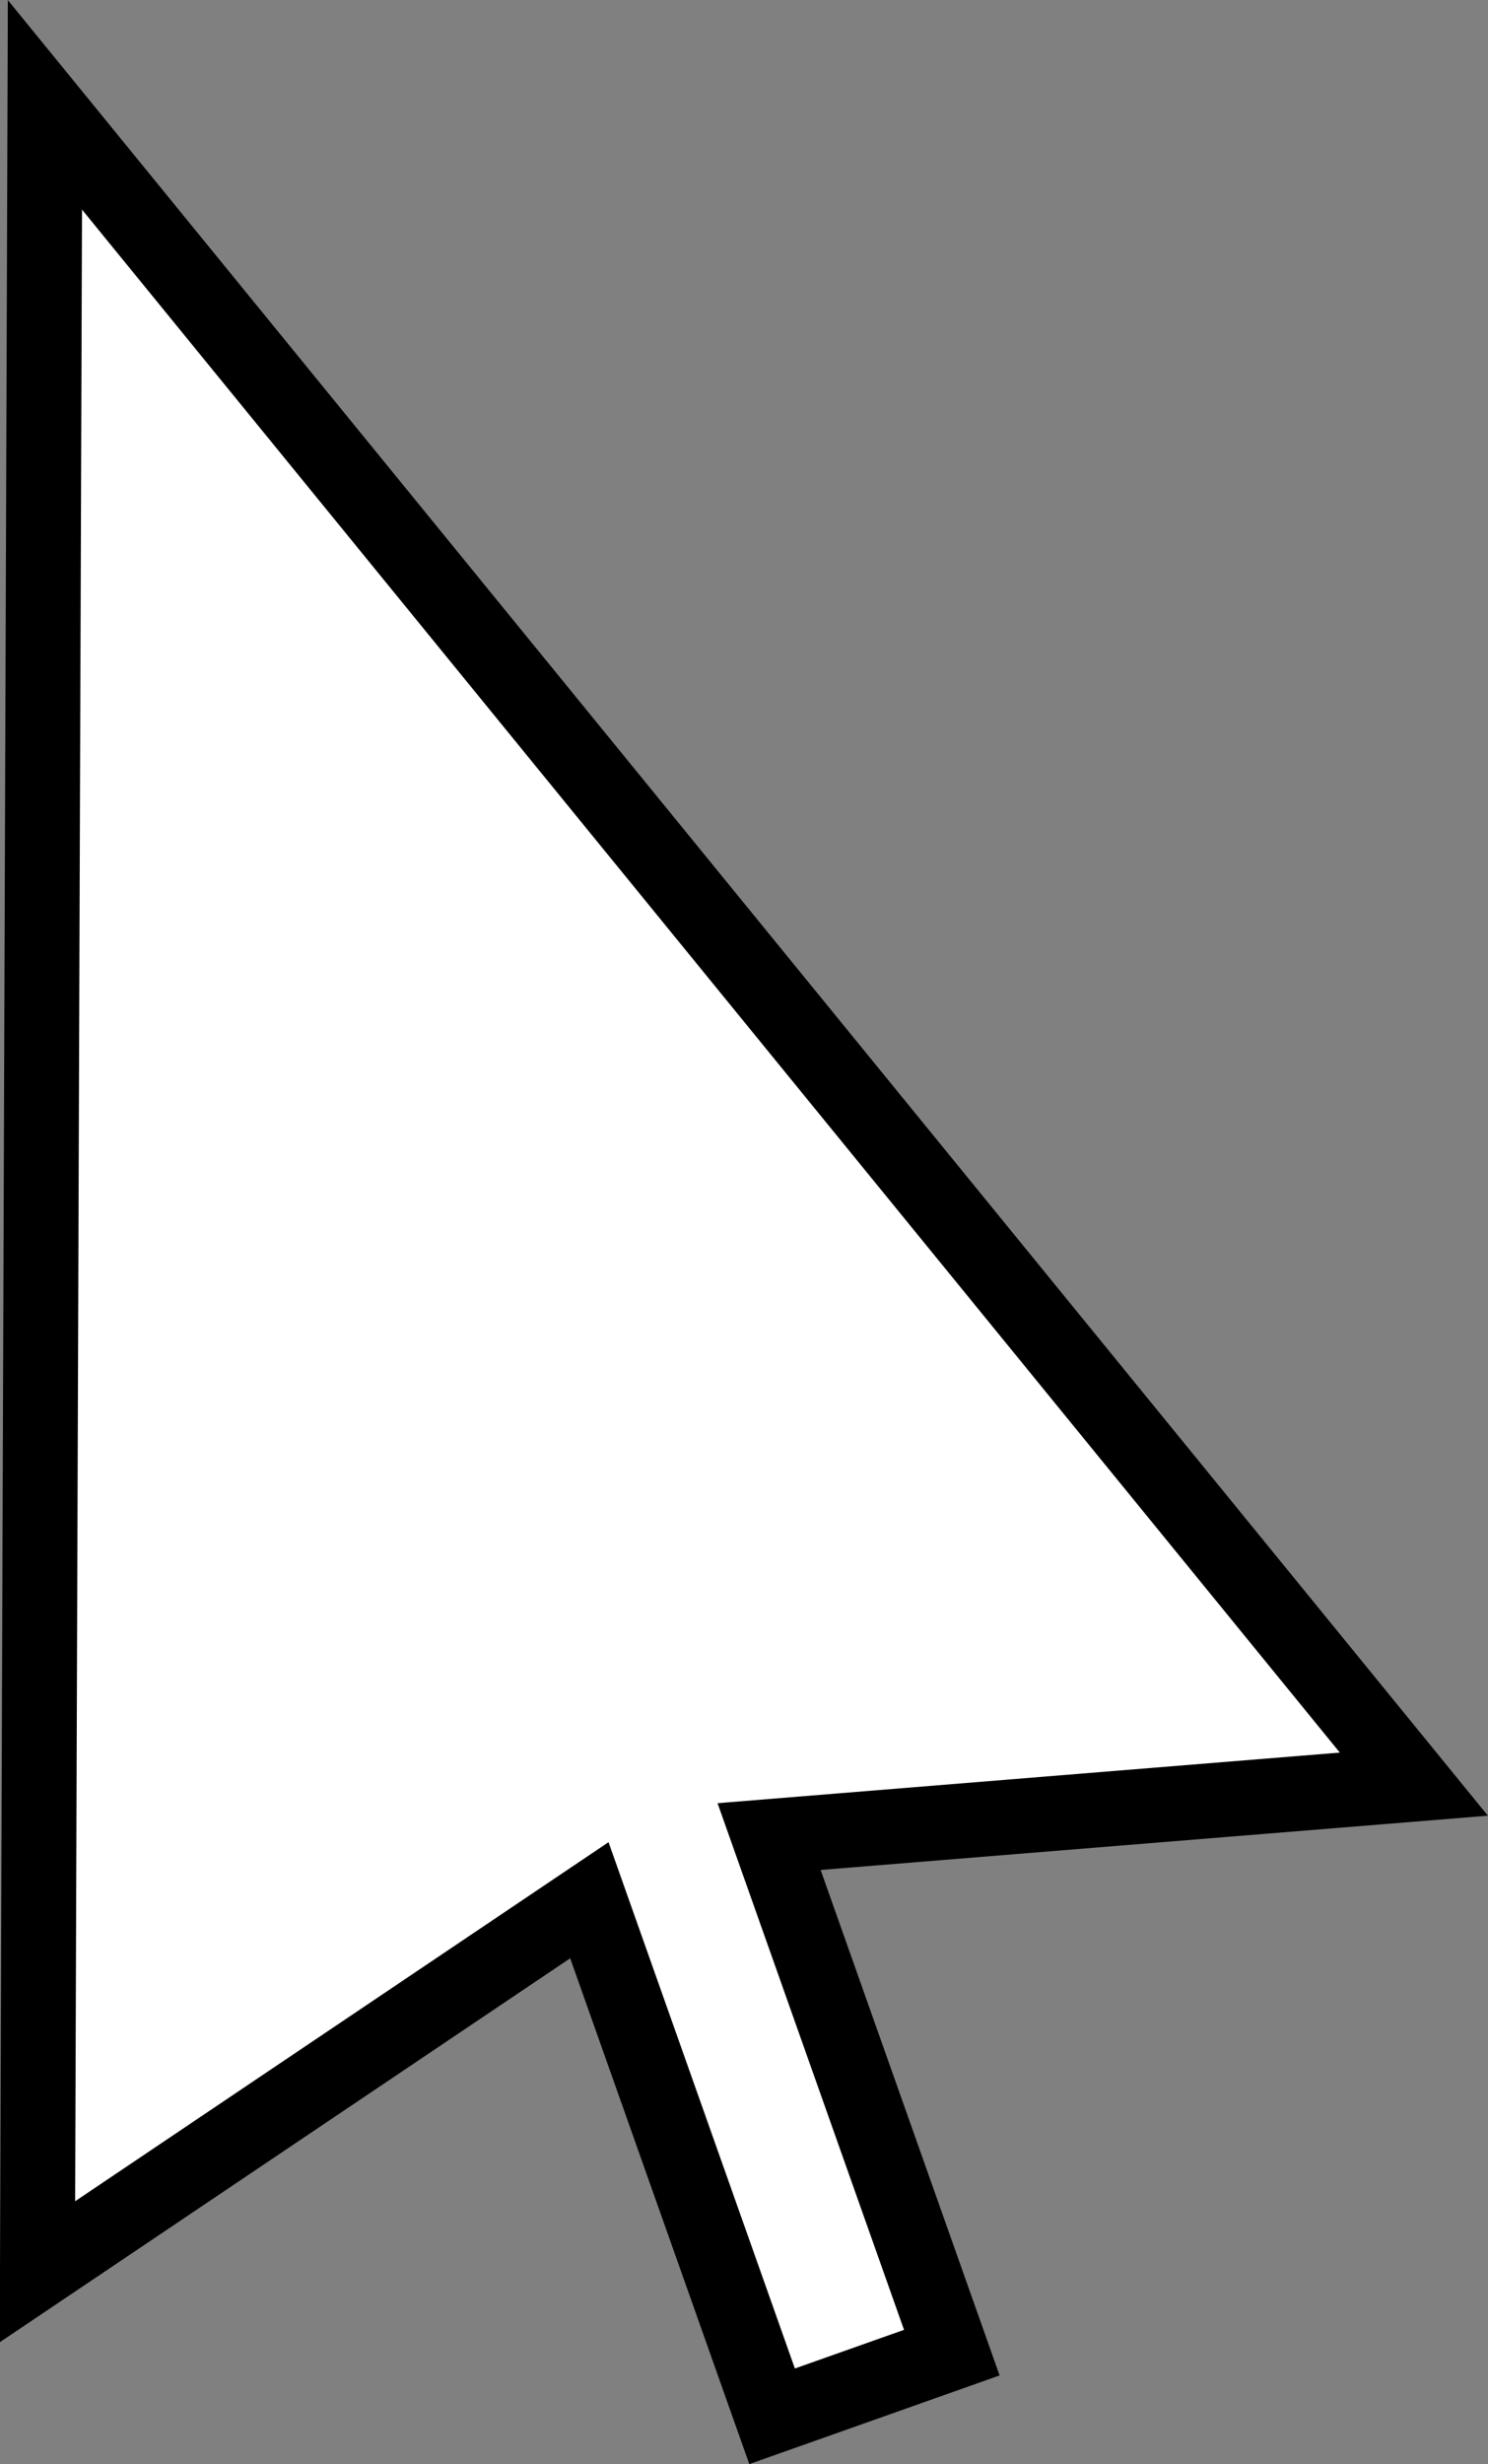 <?xml version="1.0" encoding="UTF-8"?>
<svg id="_レイヤー_2" data-name="レイヤー 2" xmlns="http://www.w3.org/2000/svg" width="19.87" height="32.9" viewBox="0 0 19.87 32.9">
  <rect x="0" y="0" width="19.87" height="32.9" fill="#808080" stroke="none"/>
  <defs>
    <style>
      .cls-1 {
        fill: #fff;
        stroke: #000;
        stroke-miterlimit: 10;
      }
    </style>
  </defs>
  <g id="_レイヤー_2-2" data-name="レイヤー 2">
    <polygon class="cls-1" points=".6 1.4 .5 30.33 7.87 25.37 10.31 32.26 12.71 31.41 10.27 24.52 18.88 23.82 .6 1.4"/>
  </g>
</svg>